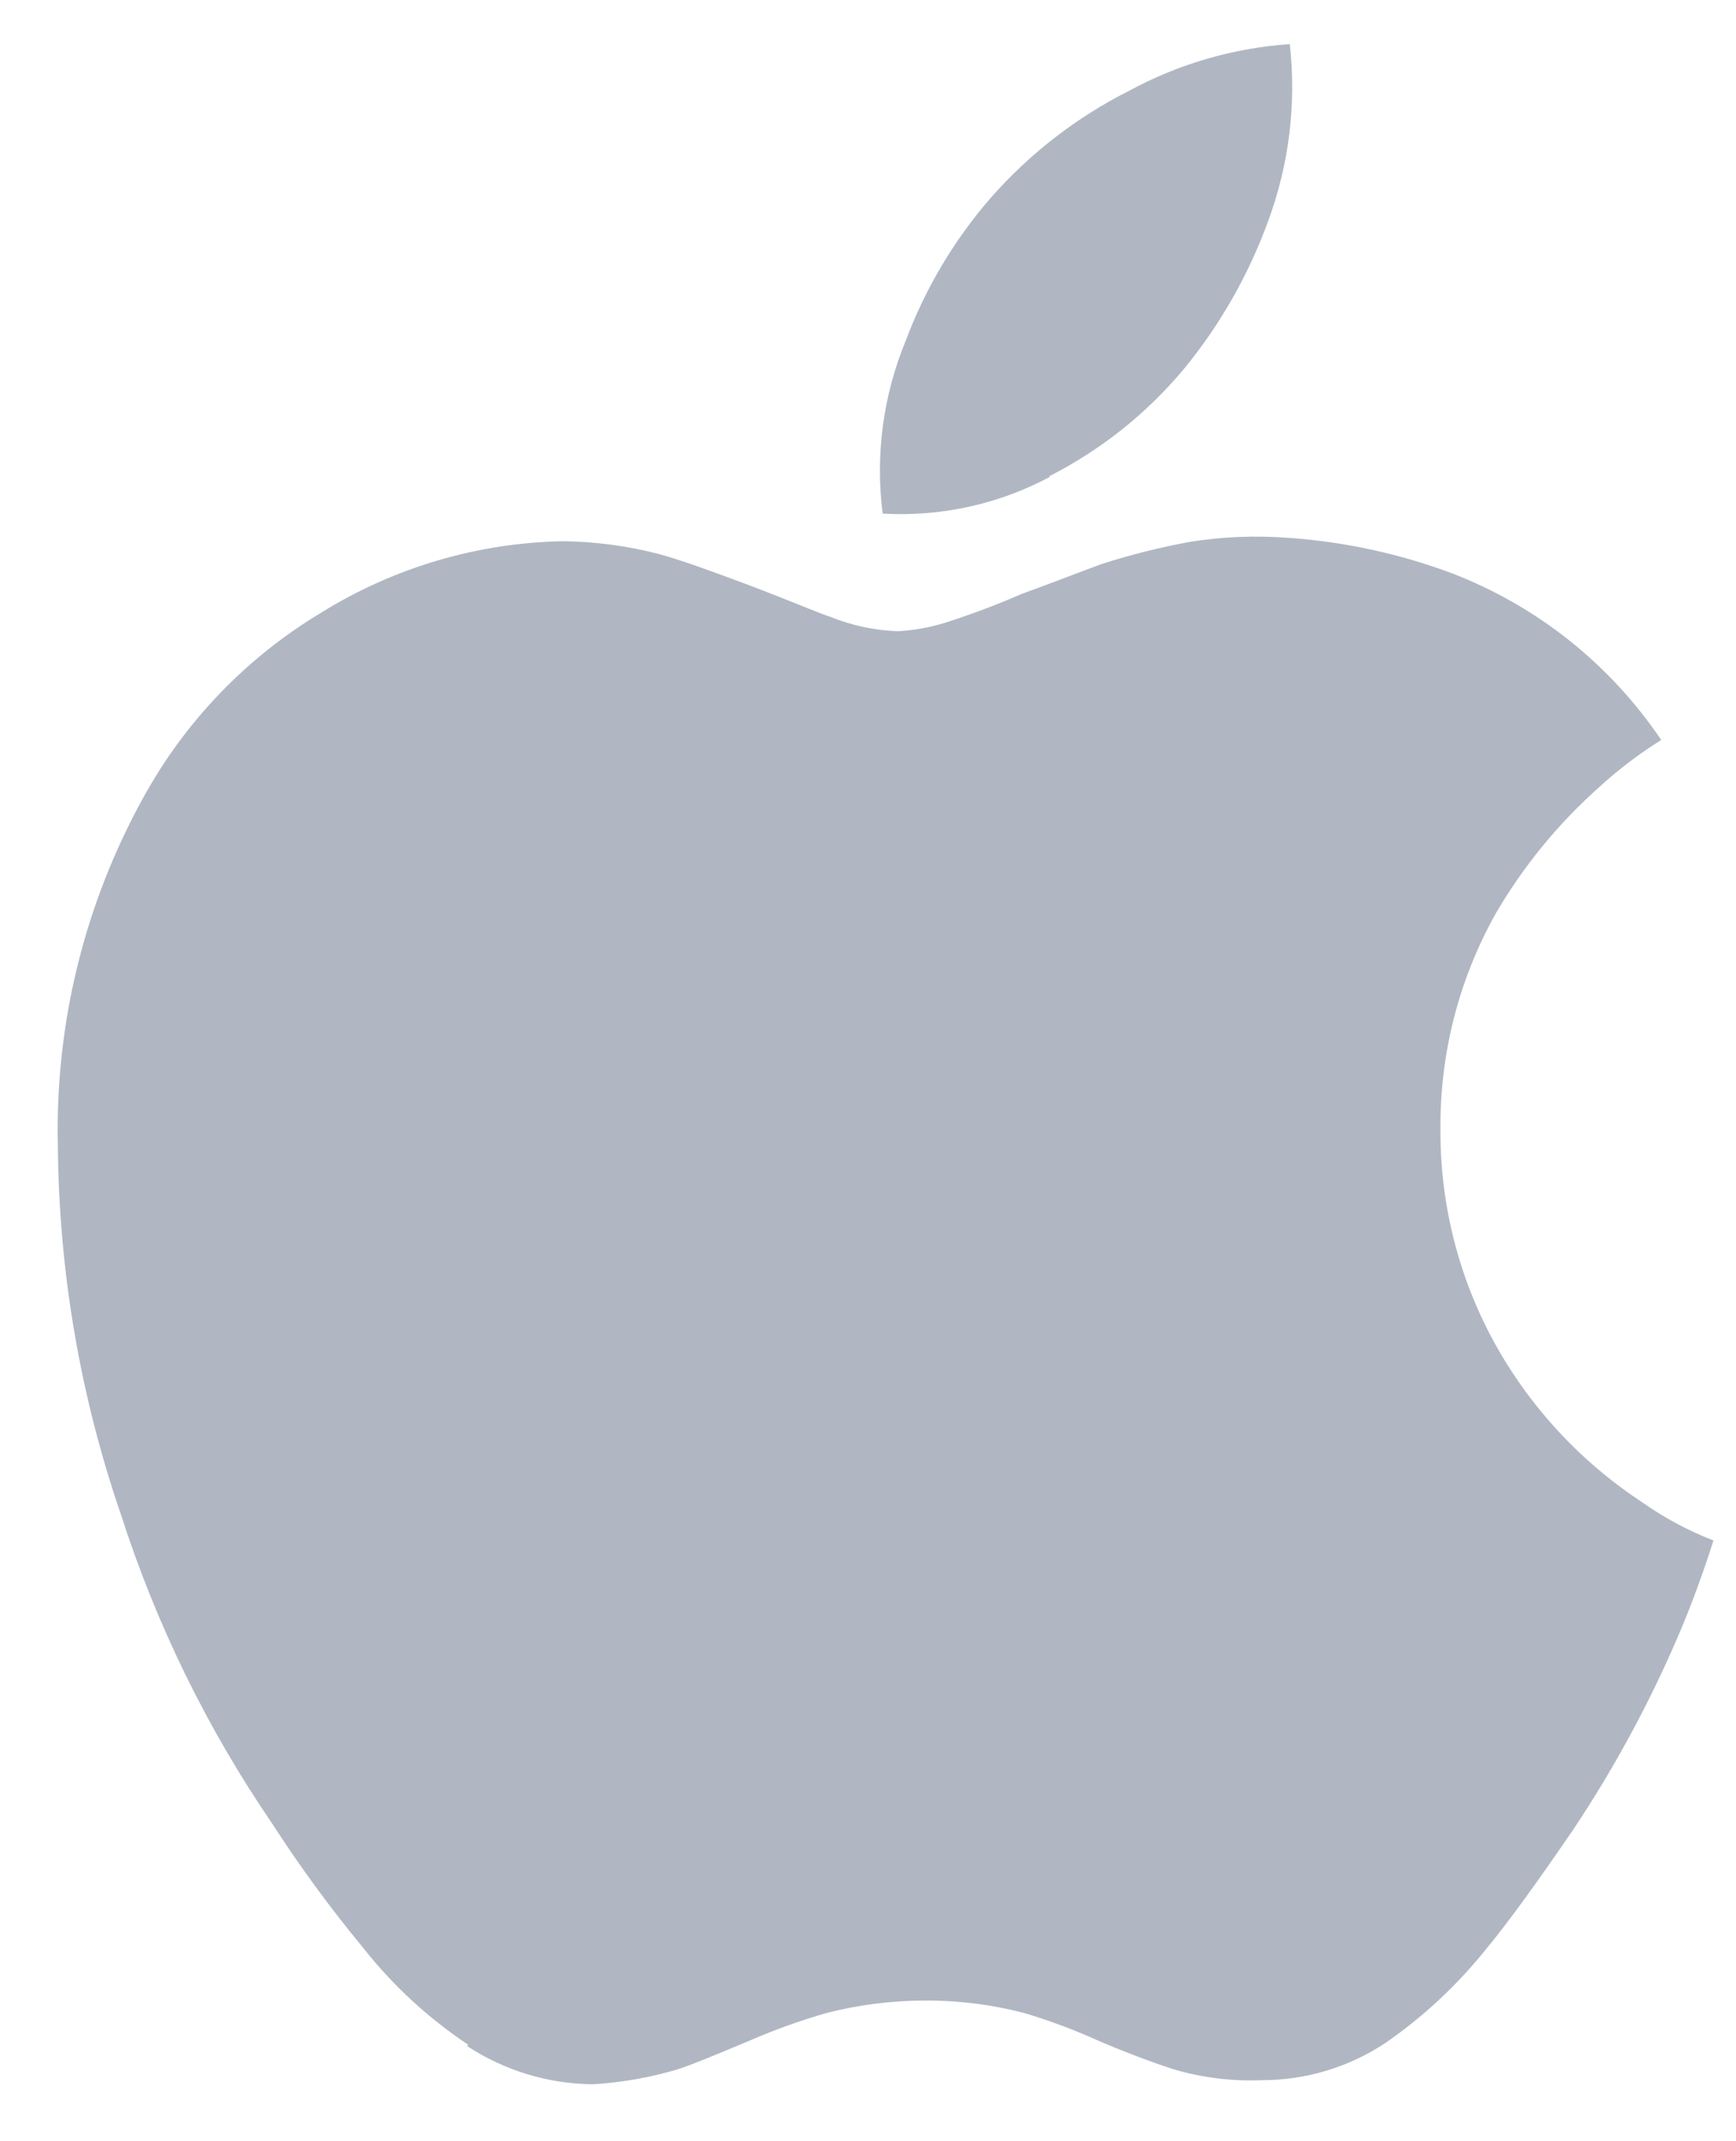 <svg width="30" height="37" viewBox="0 0 30 37" fill="none" xmlns="http://www.w3.org/2000/svg">
<path fill-rule="evenodd" clip-rule="evenodd" d="M8.092 35.334C7.398 34.871 6.781 34.302 6.266 33.646C5.704 32.966 5.182 32.253 4.704 31.512C3.58 29.868 2.7 28.07 2.091 26.174C1.384 24.12 1.016 21.965 1 19.792C0.951 17.697 1.459 15.627 2.471 13.792C3.195 12.468 4.259 11.361 5.553 10.585C6.807 9.807 8.247 9.381 9.723 9.352C10.283 9.358 10.84 9.432 11.382 9.572C11.808 9.689 12.322 9.88 12.953 10.115C13.76 10.423 14.201 10.615 14.348 10.658C14.721 10.81 15.119 10.894 15.522 10.908C15.845 10.888 16.163 10.824 16.469 10.717C16.682 10.644 17.086 10.511 17.658 10.262C18.225 10.056 18.674 9.88 19.031 9.748C19.535 9.586 20.05 9.457 20.571 9.362C21.127 9.274 21.691 9.251 22.253 9.293C23.227 9.359 24.187 9.567 25.101 9.91C26.569 10.477 27.828 11.481 28.708 12.787C28.329 13.023 27.973 13.293 27.644 13.594C26.928 14.23 26.318 14.975 25.838 15.803C25.208 16.934 24.883 18.209 24.893 19.503C24.881 20.994 25.31 22.455 26.126 23.703C26.714 24.601 27.48 25.369 28.378 25.958C28.76 26.228 29.174 26.45 29.611 26.619C29.435 27.17 29.241 27.705 29.016 28.234C28.51 29.419 27.896 30.554 27.181 31.625C26.547 32.55 26.048 33.24 25.669 33.695C25.172 34.313 24.589 34.855 23.937 35.305C23.304 35.724 22.563 35.946 21.805 35.945C21.292 35.966 20.779 35.903 20.287 35.759C19.861 35.62 19.441 35.459 19.03 35.285C18.599 35.088 18.155 34.921 17.701 34.785C17.143 34.639 16.568 34.567 15.992 34.569C15.418 34.569 14.847 34.64 14.292 34.782C13.838 34.911 13.393 35.071 12.961 35.259C12.344 35.516 11.941 35.685 11.706 35.759C11.233 35.899 10.745 35.985 10.253 36.016C9.477 36.01 8.72 35.781 8.072 35.355L8.092 35.334ZM18.153 8.235C17.264 8.712 16.26 8.934 15.253 8.875C15.124 7.861 15.262 6.83 15.653 5.885C15.991 4.982 16.488 4.147 17.121 3.419C17.792 2.655 18.605 2.026 19.514 1.568C20.37 1.104 21.317 0.829 22.289 0.762C22.404 1.79 22.278 2.83 21.922 3.801C21.583 4.74 21.087 5.613 20.453 6.383C19.81 7.151 19.018 7.78 18.125 8.233L18.153 8.235Z" fill="#B0B7C3"/>
</svg>
